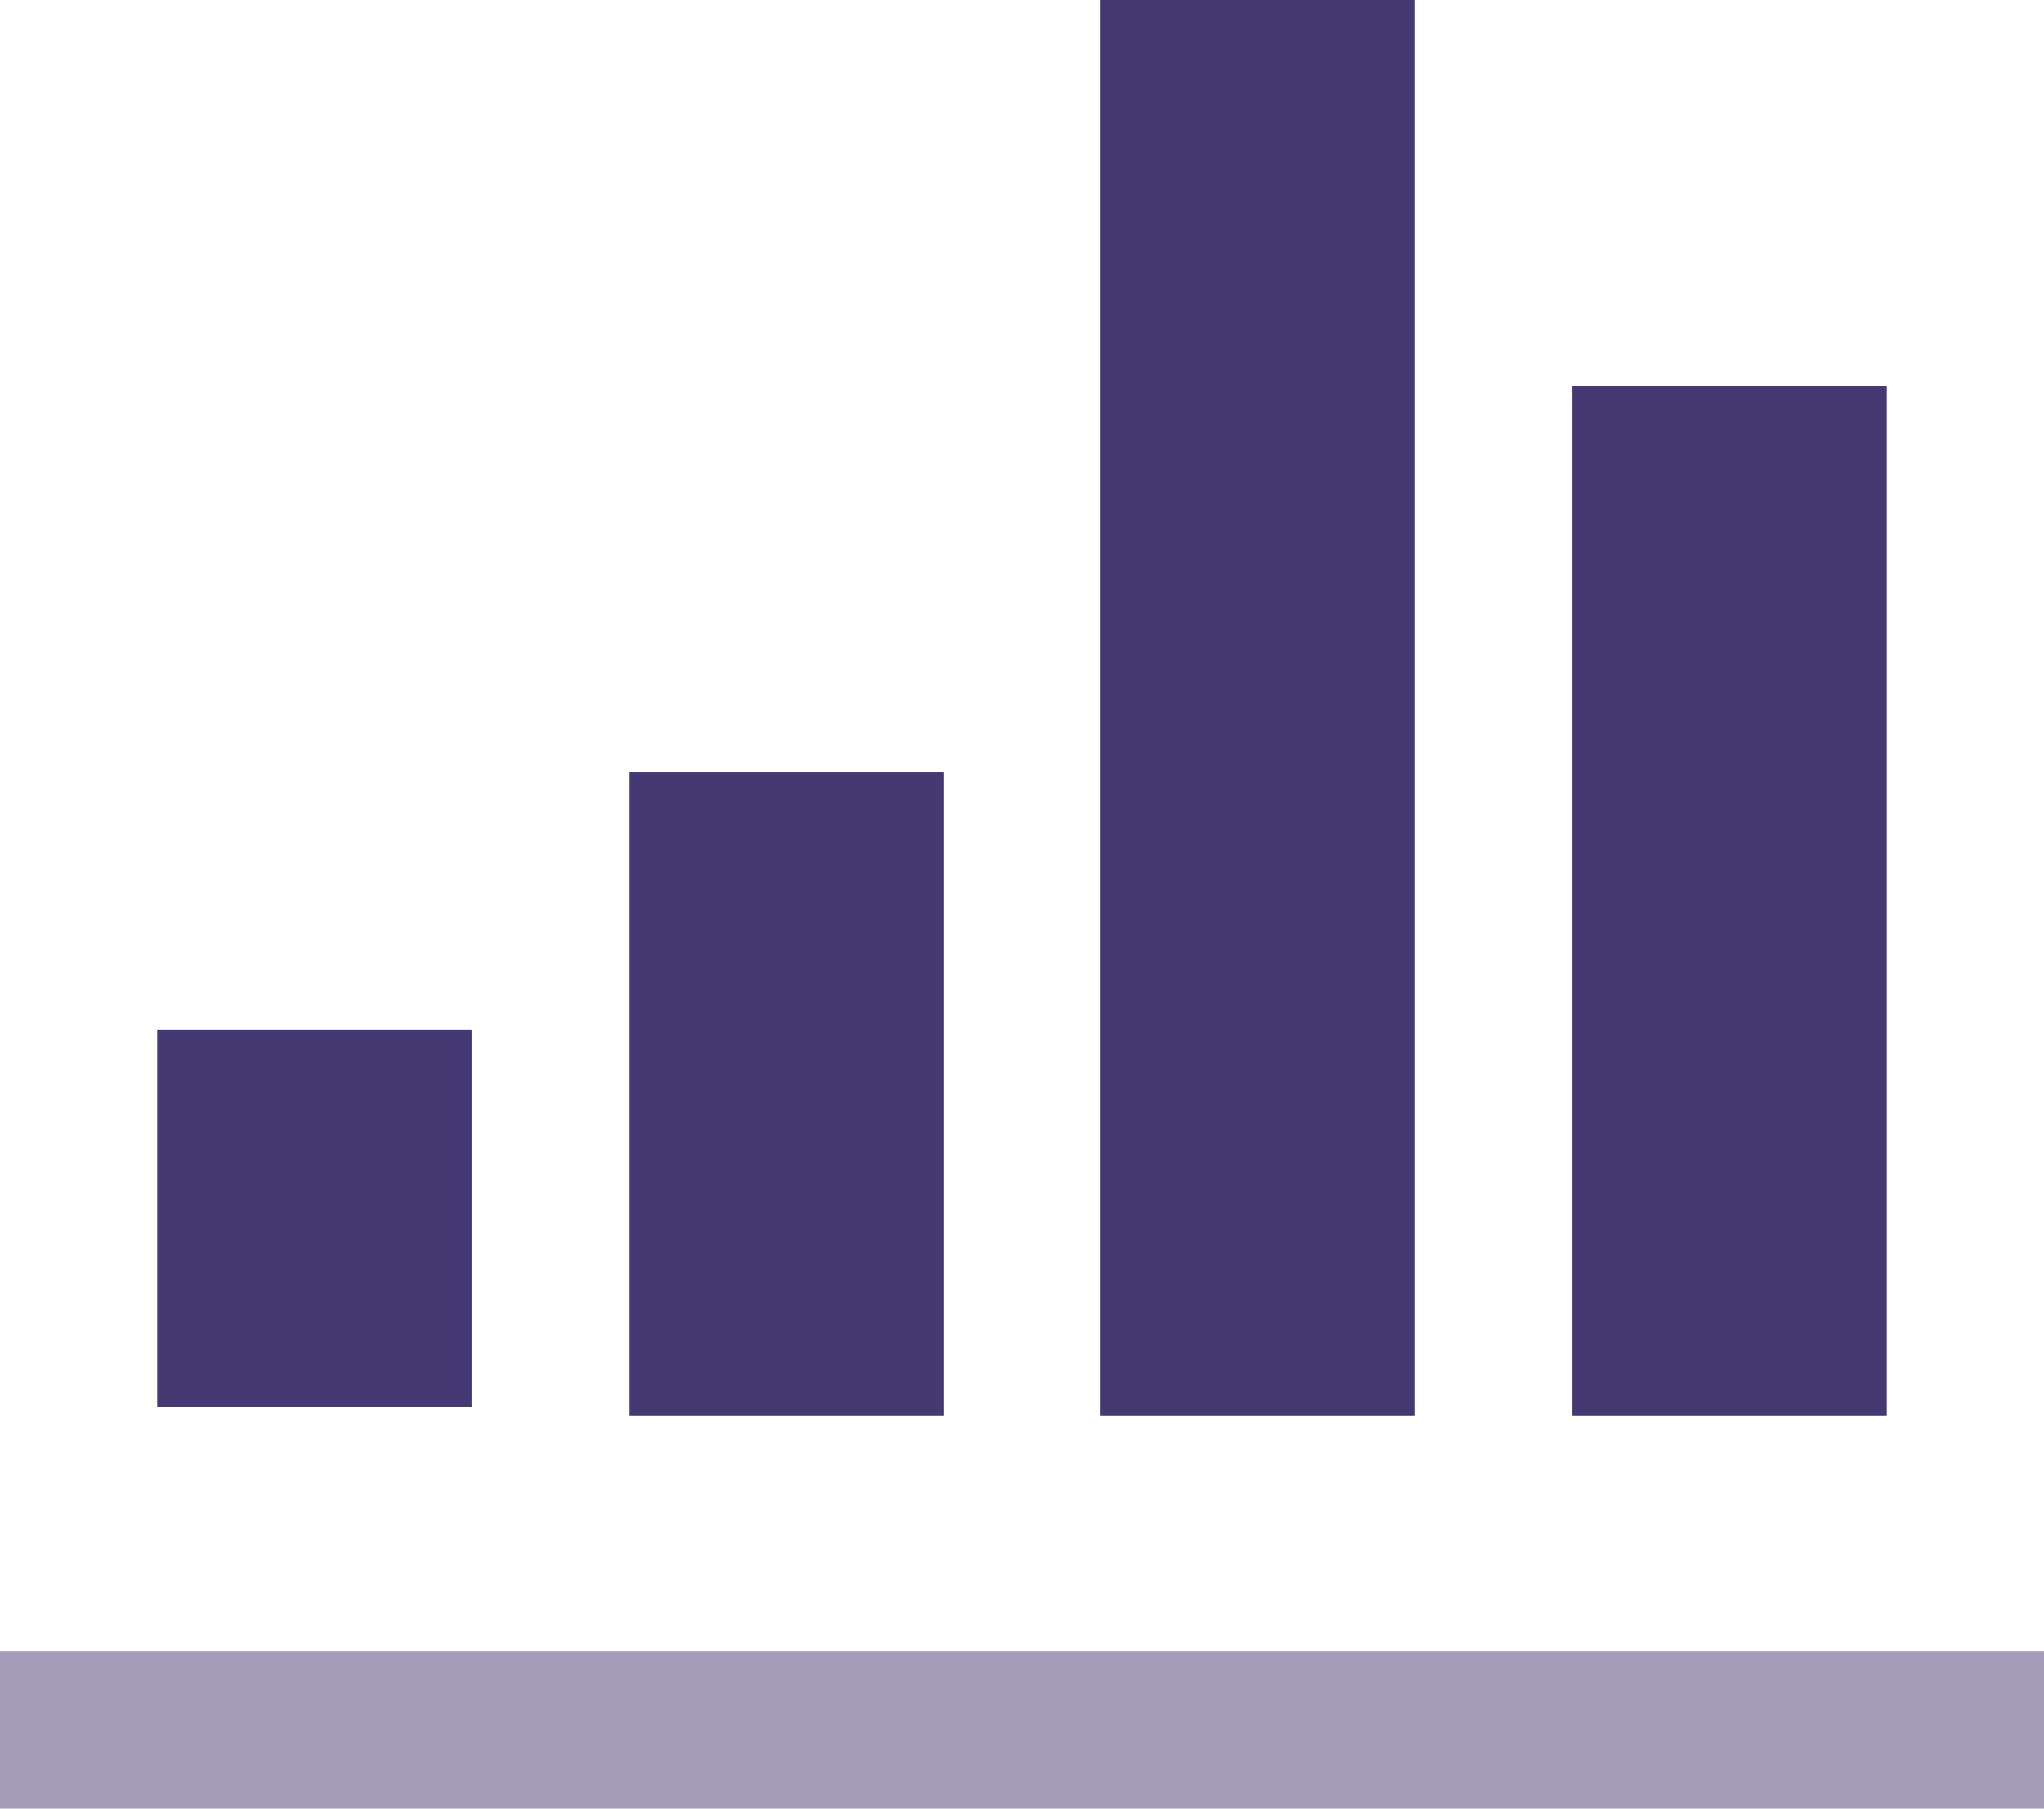 <?xml version="1.0" encoding="UTF-8"?>
<svg width="26px" height="23px" viewBox="0 0 26 23" version="1.1" xmlns="http://www.w3.org/2000/svg" xmlns:xlink="http://www.w3.org/1999/xlink">
    <!-- Generator: Sketch 43 (38999) - http://www.bohemiancoding.com/sketch -->
    <title>ic-sondage</title>
    <desc>Created with Sketch.</desc>
    <defs></defs>
    <g id="Page-1" stroke="none" stroke-width="1" fill="none" fill-rule="evenodd">
        <g id="XL-autour-de-l'election" transform="translate(-131, -416)" fill="#190A52">
            <g id="carte-4" transform="translate(96, 201)">
                <g id="content" transform="translate(24, 70)">
                    <g id="PICTO" transform="translate(5, 15)">
                        <g id="ic-sondage" transform="translate(6, 130)">
                            <rect id="Rectangle-3" opacity="0.4" x="0" y="21" width="26" height="2"></rect>
                            <path d="M20,18 L24,18 L24,4.909 L20,4.909 L20,18 Z M8,18 L12,18 L12,9.818 L8,9.818 L8,18 Z M2,17.892 L6,17.892 L6,13.092 L2,13.092 L2,17.892 Z M14,18 L18,18 L18,0 L14,0 L14,18 Z" id="graph" opacity="0.807"></path>
                        </g>
                    </g>
                </g>
            </g>
        </g>
    </g>
</svg>